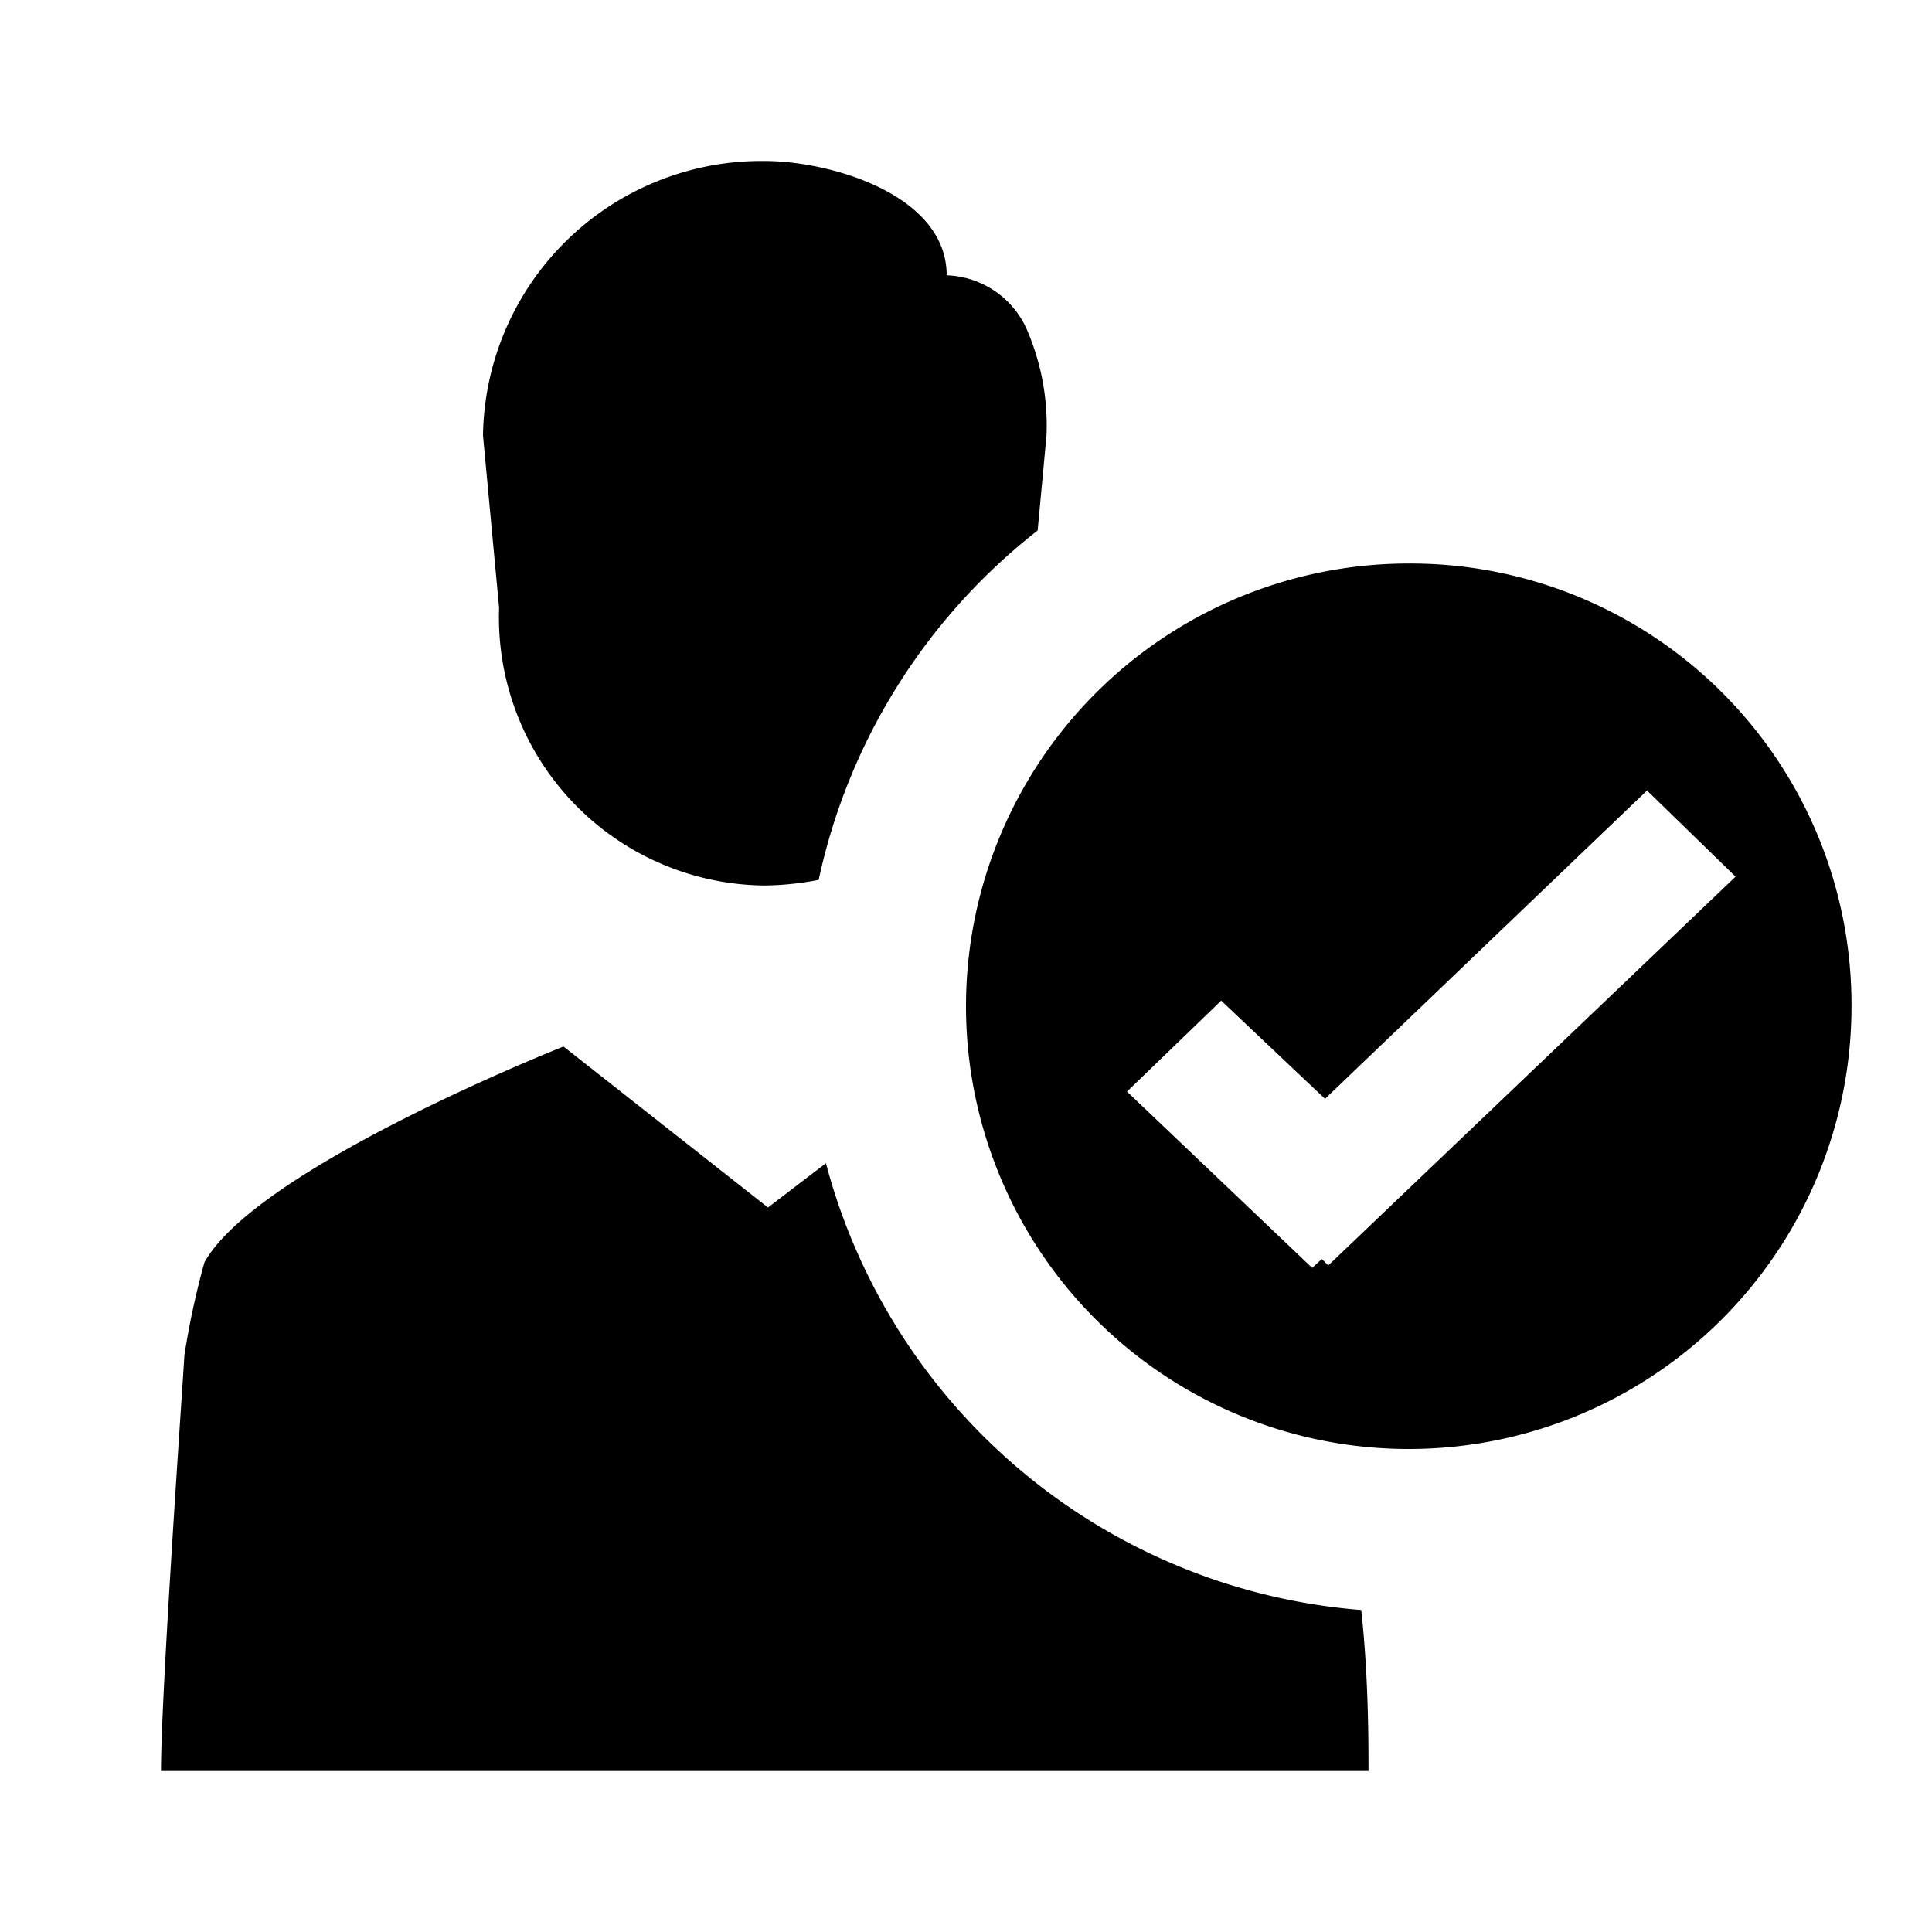 <svg id="Layer_1" data-name="Layer 1" xmlns="http://www.w3.org/2000/svg" viewBox="0 0 24 24">
  <defs>
    <style>.cls-1{fill:none;opacity:0.5;}</style>
  </defs>
  <title>ic_contacts_available</title>
  <rect id="_Rectangle_" data-name="&lt;Rectangle&gt;" class="cls-1" width="24" height="24"/>
  <path id="_Compound_Path_" data-name="&lt;Compound Path&gt;"
        d="M17.5,7A5.5,5.5,0,1,0,23,12.5,5.48,5.48,0,0,0,17.5,7Zm-1,8.72-.08-.08-.12.11L14,13.56l1.17-1.13,1.29,1.22,4-3.83,1.1,1.07Z"/>
  <path
    d="M11.76,3.42c0-1-1.44-1.42-2.26-1.42A3.46,3.46,0,0,0,6,5.41l.2,2.14A3.33,3.33,0,0,0,9.5,11a3.71,3.71,0,0,0,.67-.07,7.51,7.51,0,0,1,2.72-4.34L13,5.41a3,3,0,0,0-.25-1.33A1.13,1.13,0,0,0,11.76,3.42Z"/>
  <path
    d="M16.91,20a7.49,7.49,0,0,1-6.65-5.55L9.54,15,7,13s-3.8,1.5-4.46,2.68a10,10,0,0,0-.25,1.16C2.29,16.92,2,21,2,22H17C17,21.63,17,20.83,16.91,20Z"/>
</svg>
